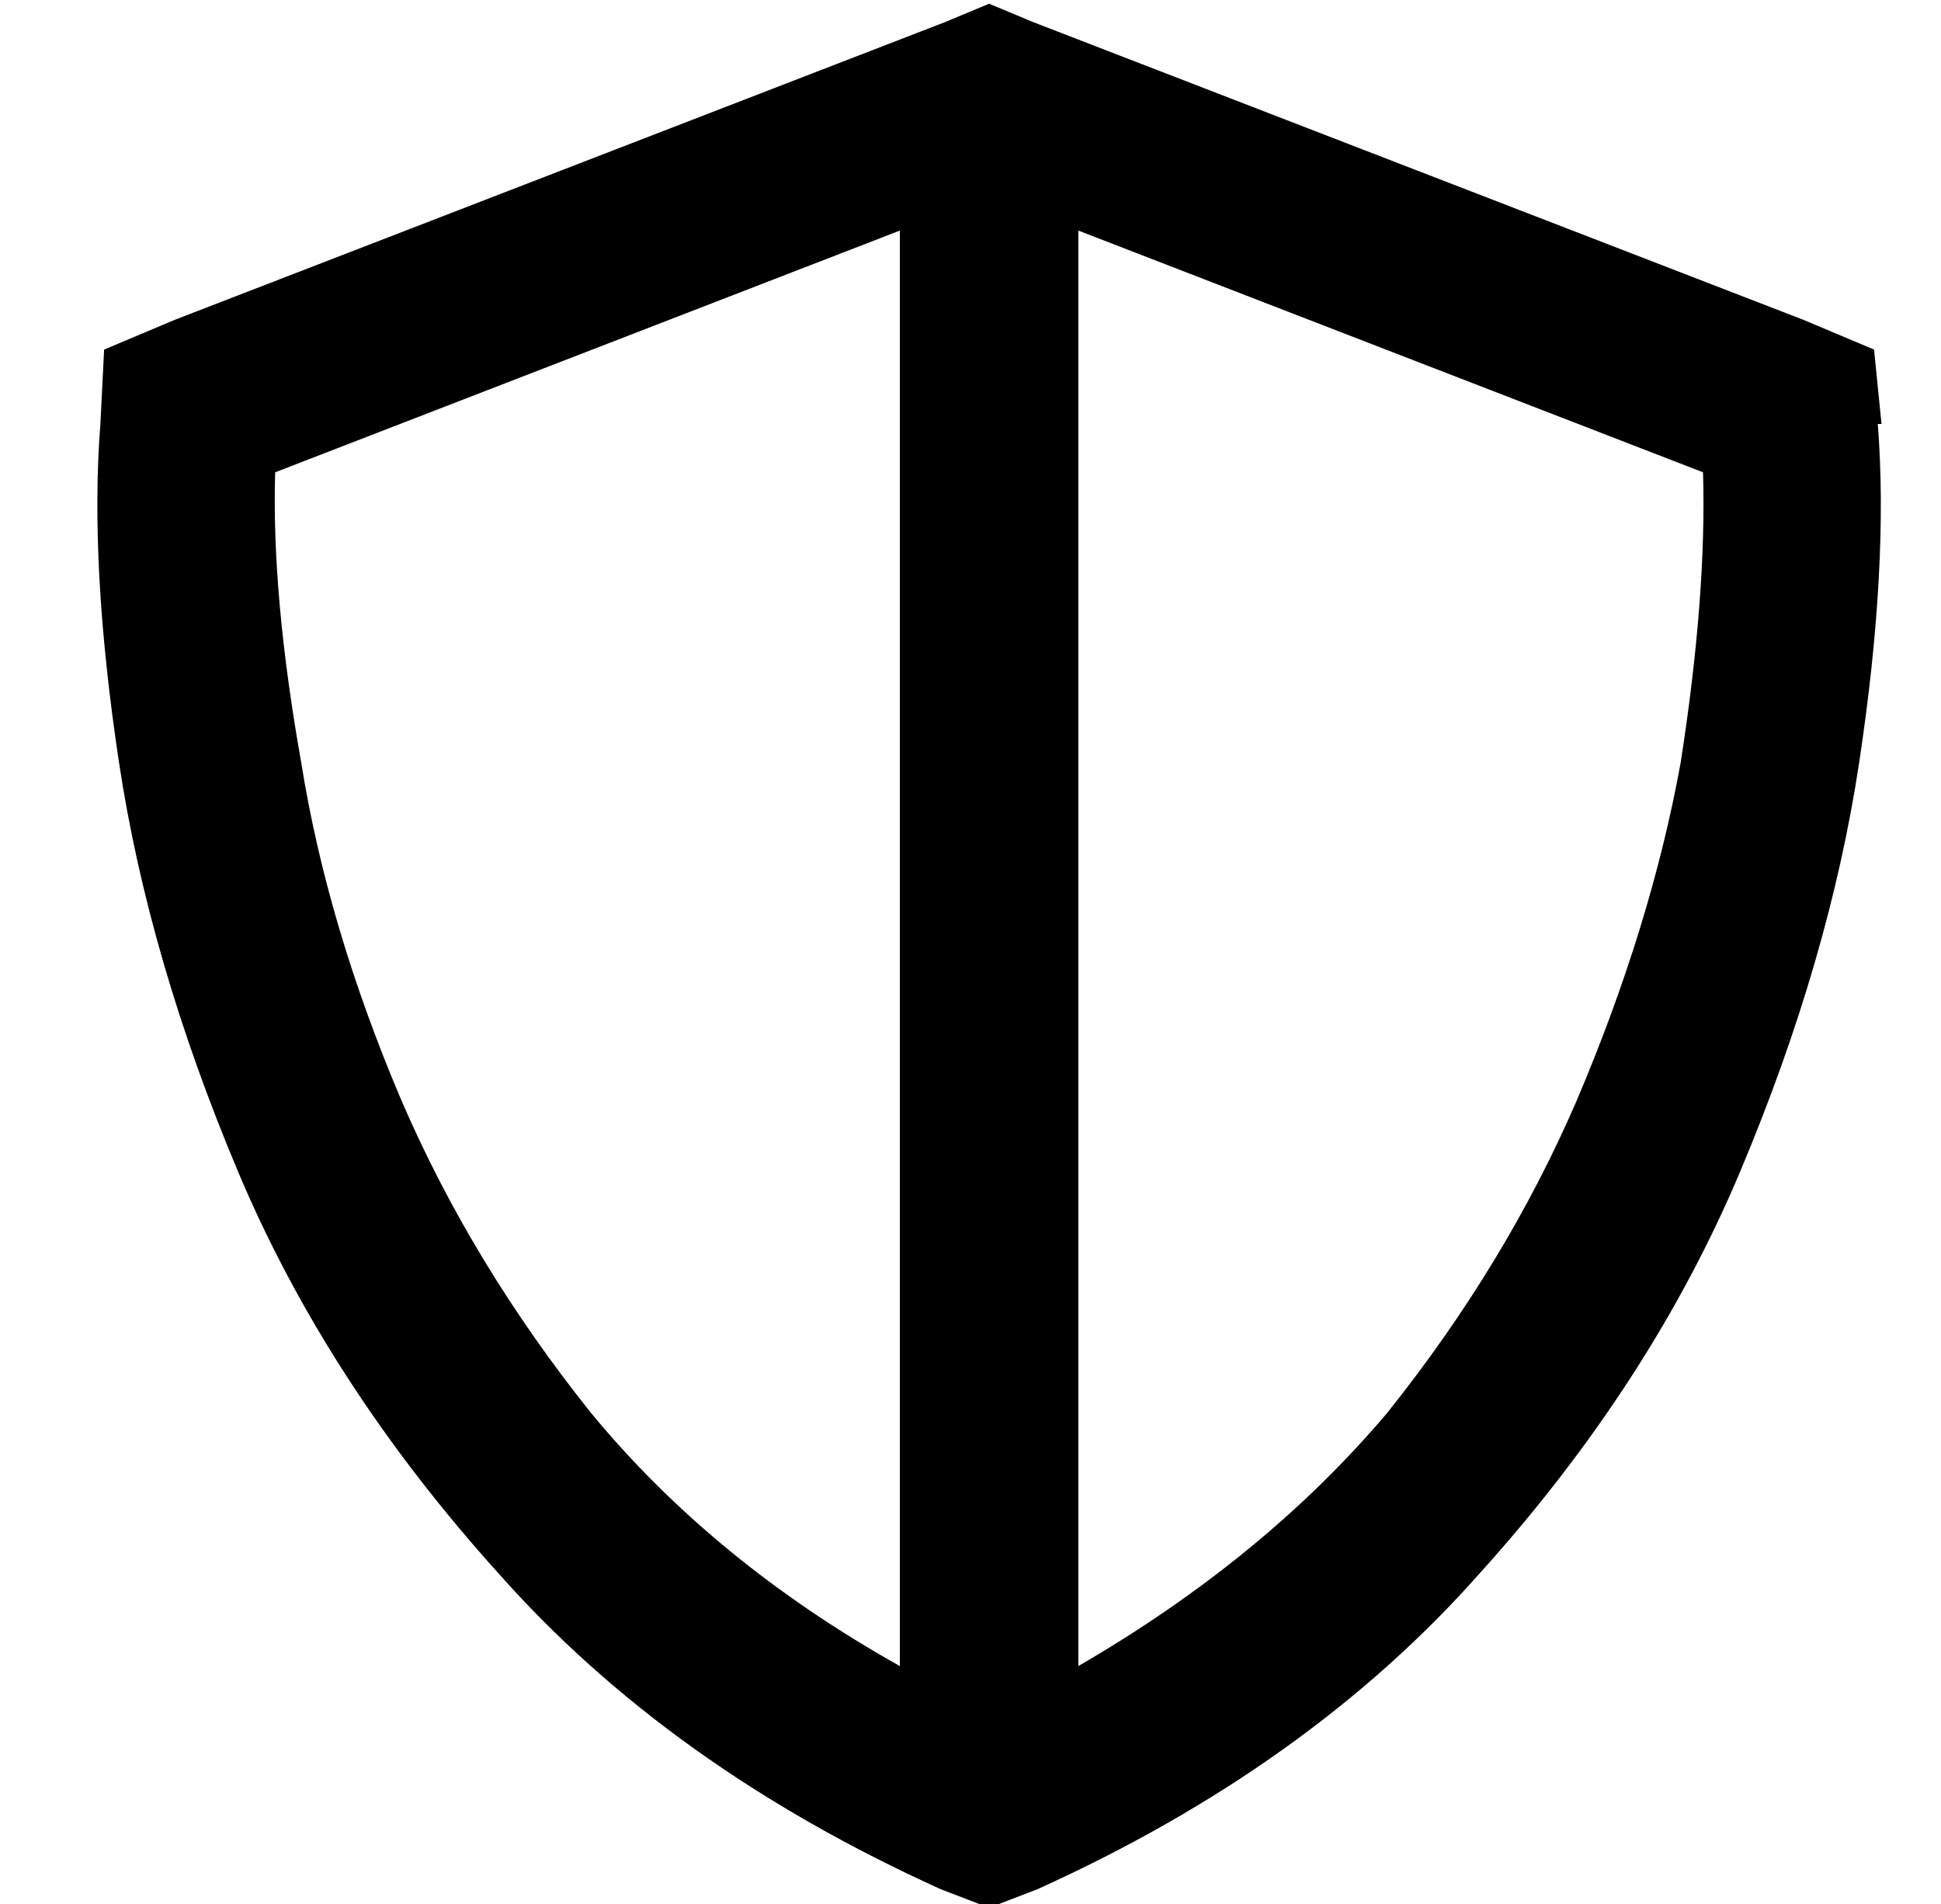 <?xml version="1.0" standalone="no"?>
<!DOCTYPE svg PUBLIC "-//W3C//DTD SVG 1.1//EN" "http://www.w3.org/Graphics/SVG/1.1/DTD/svg11.dtd" >
<svg xmlns="http://www.w3.org/2000/svg" xmlns:xlink="http://www.w3.org/1999/xlink" version="1.1" viewBox="-10 -40 522 512">
   <path fill="currentColor"
d="M232 22v386v-386v386q-50 -28 -83 -68q-32 -40 -51 -84q-20 -47 -27 -91q-8 -45 -7 -78l168 -65v0zM280 408v-386v386v-386l168 65v0q1 33 -6 78q-8 44 -28 91q-19 44 -51 84q-33 39 -83 68v0zM496 74l-2 -20l2 20l-2 -20l-19 -8v0l-207 -80v0l-12 -5v0l-12 5v0l-207 80
v0l-19 8v0l-1 20v0q-3 38 5 91t32 110t70 108q46 52 119 85l13 5v0l13 -5v0q73 -33 119 -85q46 -51 70 -108t32 -110t5 -91h1z" />
</svg>
